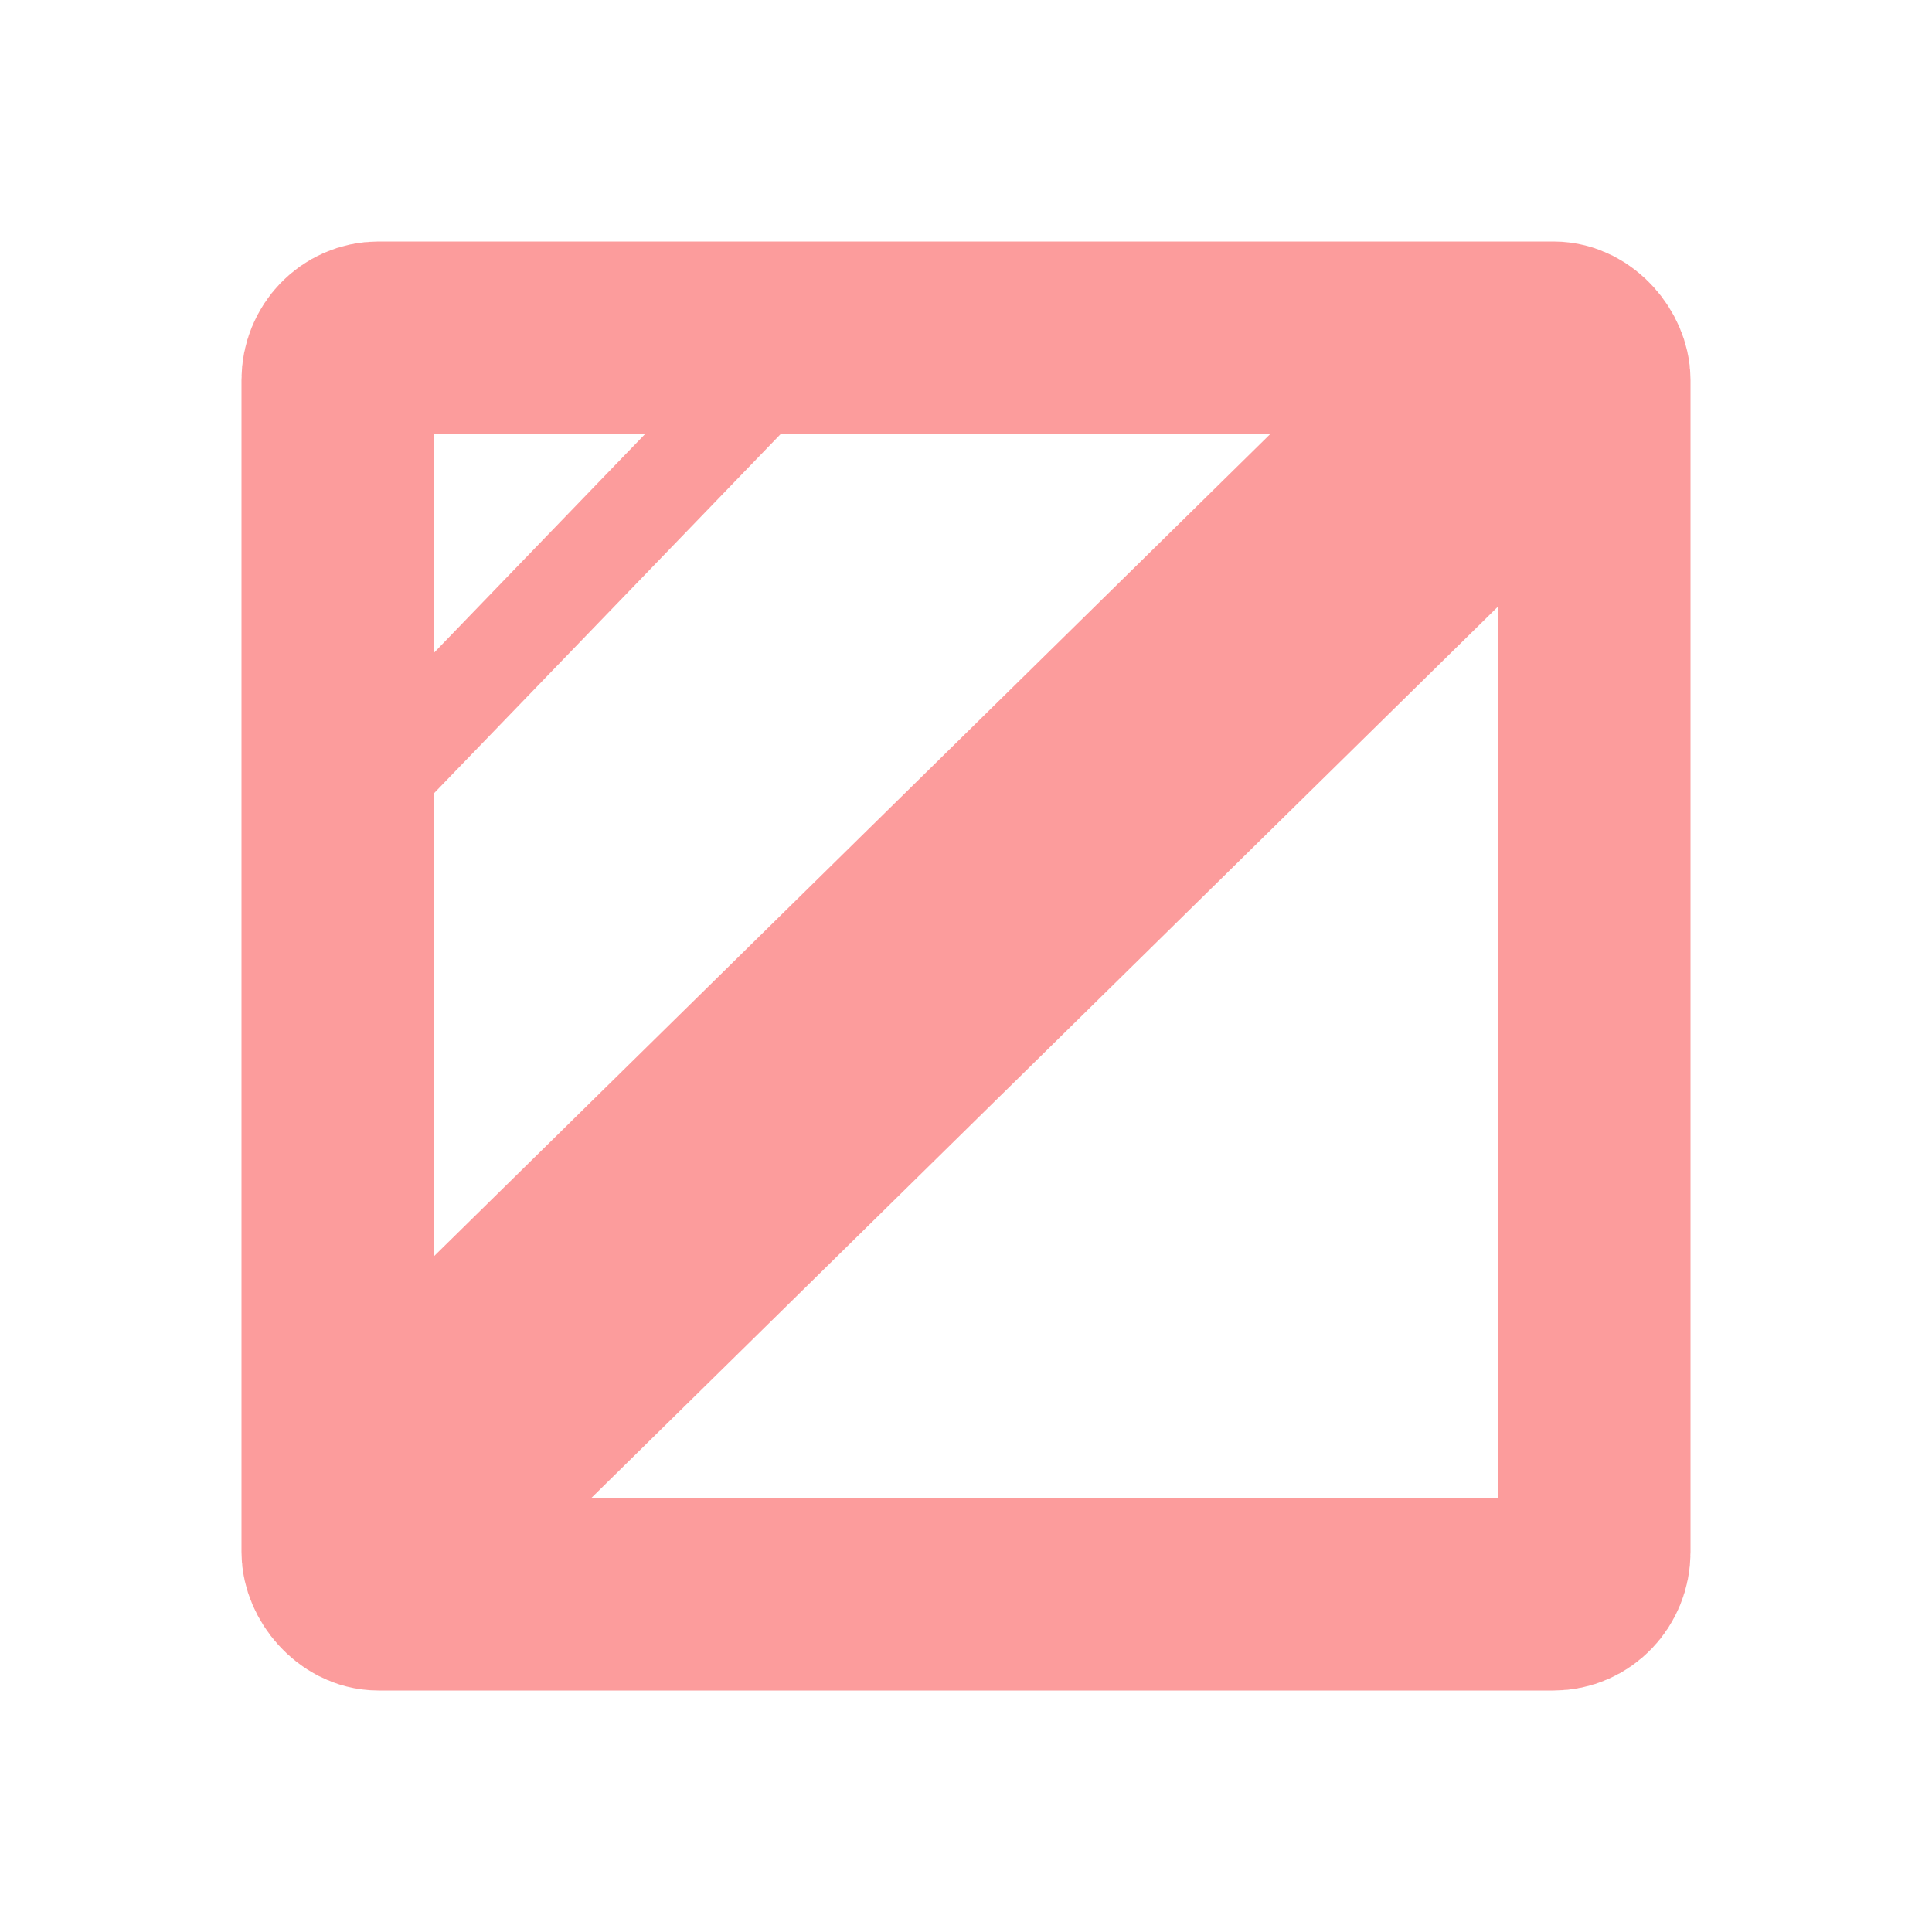 <?xml version="1.0" encoding="UTF-8" standalone="no"?>
<!-- Created with Inkscape (http://www.inkscape.org/) -->

<svg
   xmlns:dc="http://purl.org/dc/elements/1.1/"
   xmlns:cc="http://creativecommons.org/ns#"
   xmlns:rdf="http://www.w3.org/1999/02/22-rdf-syntax-ns#"
   xmlns:svg="http://www.w3.org/2000/svg"
   xmlns="http://www.w3.org/2000/svg"
   xmlns:sodipodi="http://sodipodi.sourceforge.net/DTD/sodipodi-0.dtd"
   xmlns:inkscape="http://www.inkscape.org/namespaces/inkscape"
   width="16"
   height="16"
   viewBox="0 0 16 16"
   version="1.1"
   id="svg8"
   inkscape:version="0.92.4 (5da689c313, 2019-01-14)"
   sodipodi:docname="planar_reflector_icon.svg"
   inkscape:export-filename="C:\Users\Student\Documents\Godot Projects\Planar Reflection Plugin\addons\Silicon.vfx.planar_reflection\planar_reflector_icon.png"
   inkscape:export-xdpi="96"
   inkscape:export-ydpi="96">
  <defs
     id="defs2" />
  <sodipodi:namedview
     id="base"
     pagecolor="#ffffff"
     bordercolor="#666666"
     borderopacity="1.0"
     inkscape:pageopacity="0.0"
     inkscape:pageshadow="2"
     inkscape:zoom="22.4"
     inkscape:cx="1.8562441"
     inkscape:cy="7.0209039"
     inkscape:document-units="px"
     inkscape:current-layer="layer1"
     showgrid="false"
     units="px"
     inkscape:pagecheckerboard="true"
     inkscape:window-width="1366"
     inkscape:window-height="705"
     inkscape:window-x="-8"
     inkscape:window-y="-8"
     inkscape:window-maximized="1" />
  <g
     inkscape:label="Layer 1"
     inkscape:groupmode="layer"
     id="layer1"
     transform="translate(0,-292.767)">
    <rect
       style="opacity:1;fill:none;fill-opacity:1;fill-rule:nonzero;stroke:#fc9c9c;stroke-width:1.594;stroke-linecap:square;stroke-linejoin:miter;stroke-miterlimit:4;stroke-dasharray:none;stroke-dashoffset:0;stroke-opacity:1;paint-order:normal"
       id="rect812"
       width="10.406"
       height="10.406"
       x="2.797"
       y="295.564"
       rx="0.337"
       ry="0.349" />
    <path
       style="fill:none;stroke:#fc9c9c;stroke-width:0.808px;stroke-linecap:butt;stroke-linejoin:miter;stroke-opacity:1"
       d="m 6.576,295.665 c -3.701,3.835 -3.701,3.835 -3.701,3.835 z"
       id="path814"
       inkscape:connector-curvature="0" />
    <path
       style="fill:#fc9c9c;fill-opacity:1;stroke:#fc9c9c;stroke-width:2.341;stroke-linecap:round;stroke-linejoin:round;stroke-miterlimit:4;stroke-dasharray:none;stroke-opacity:1"
       d="m 12.483,296.073 -9.25,9.094"
       id="path816"
       inkscape:connector-curvature="0" />
  </g>
</svg>

